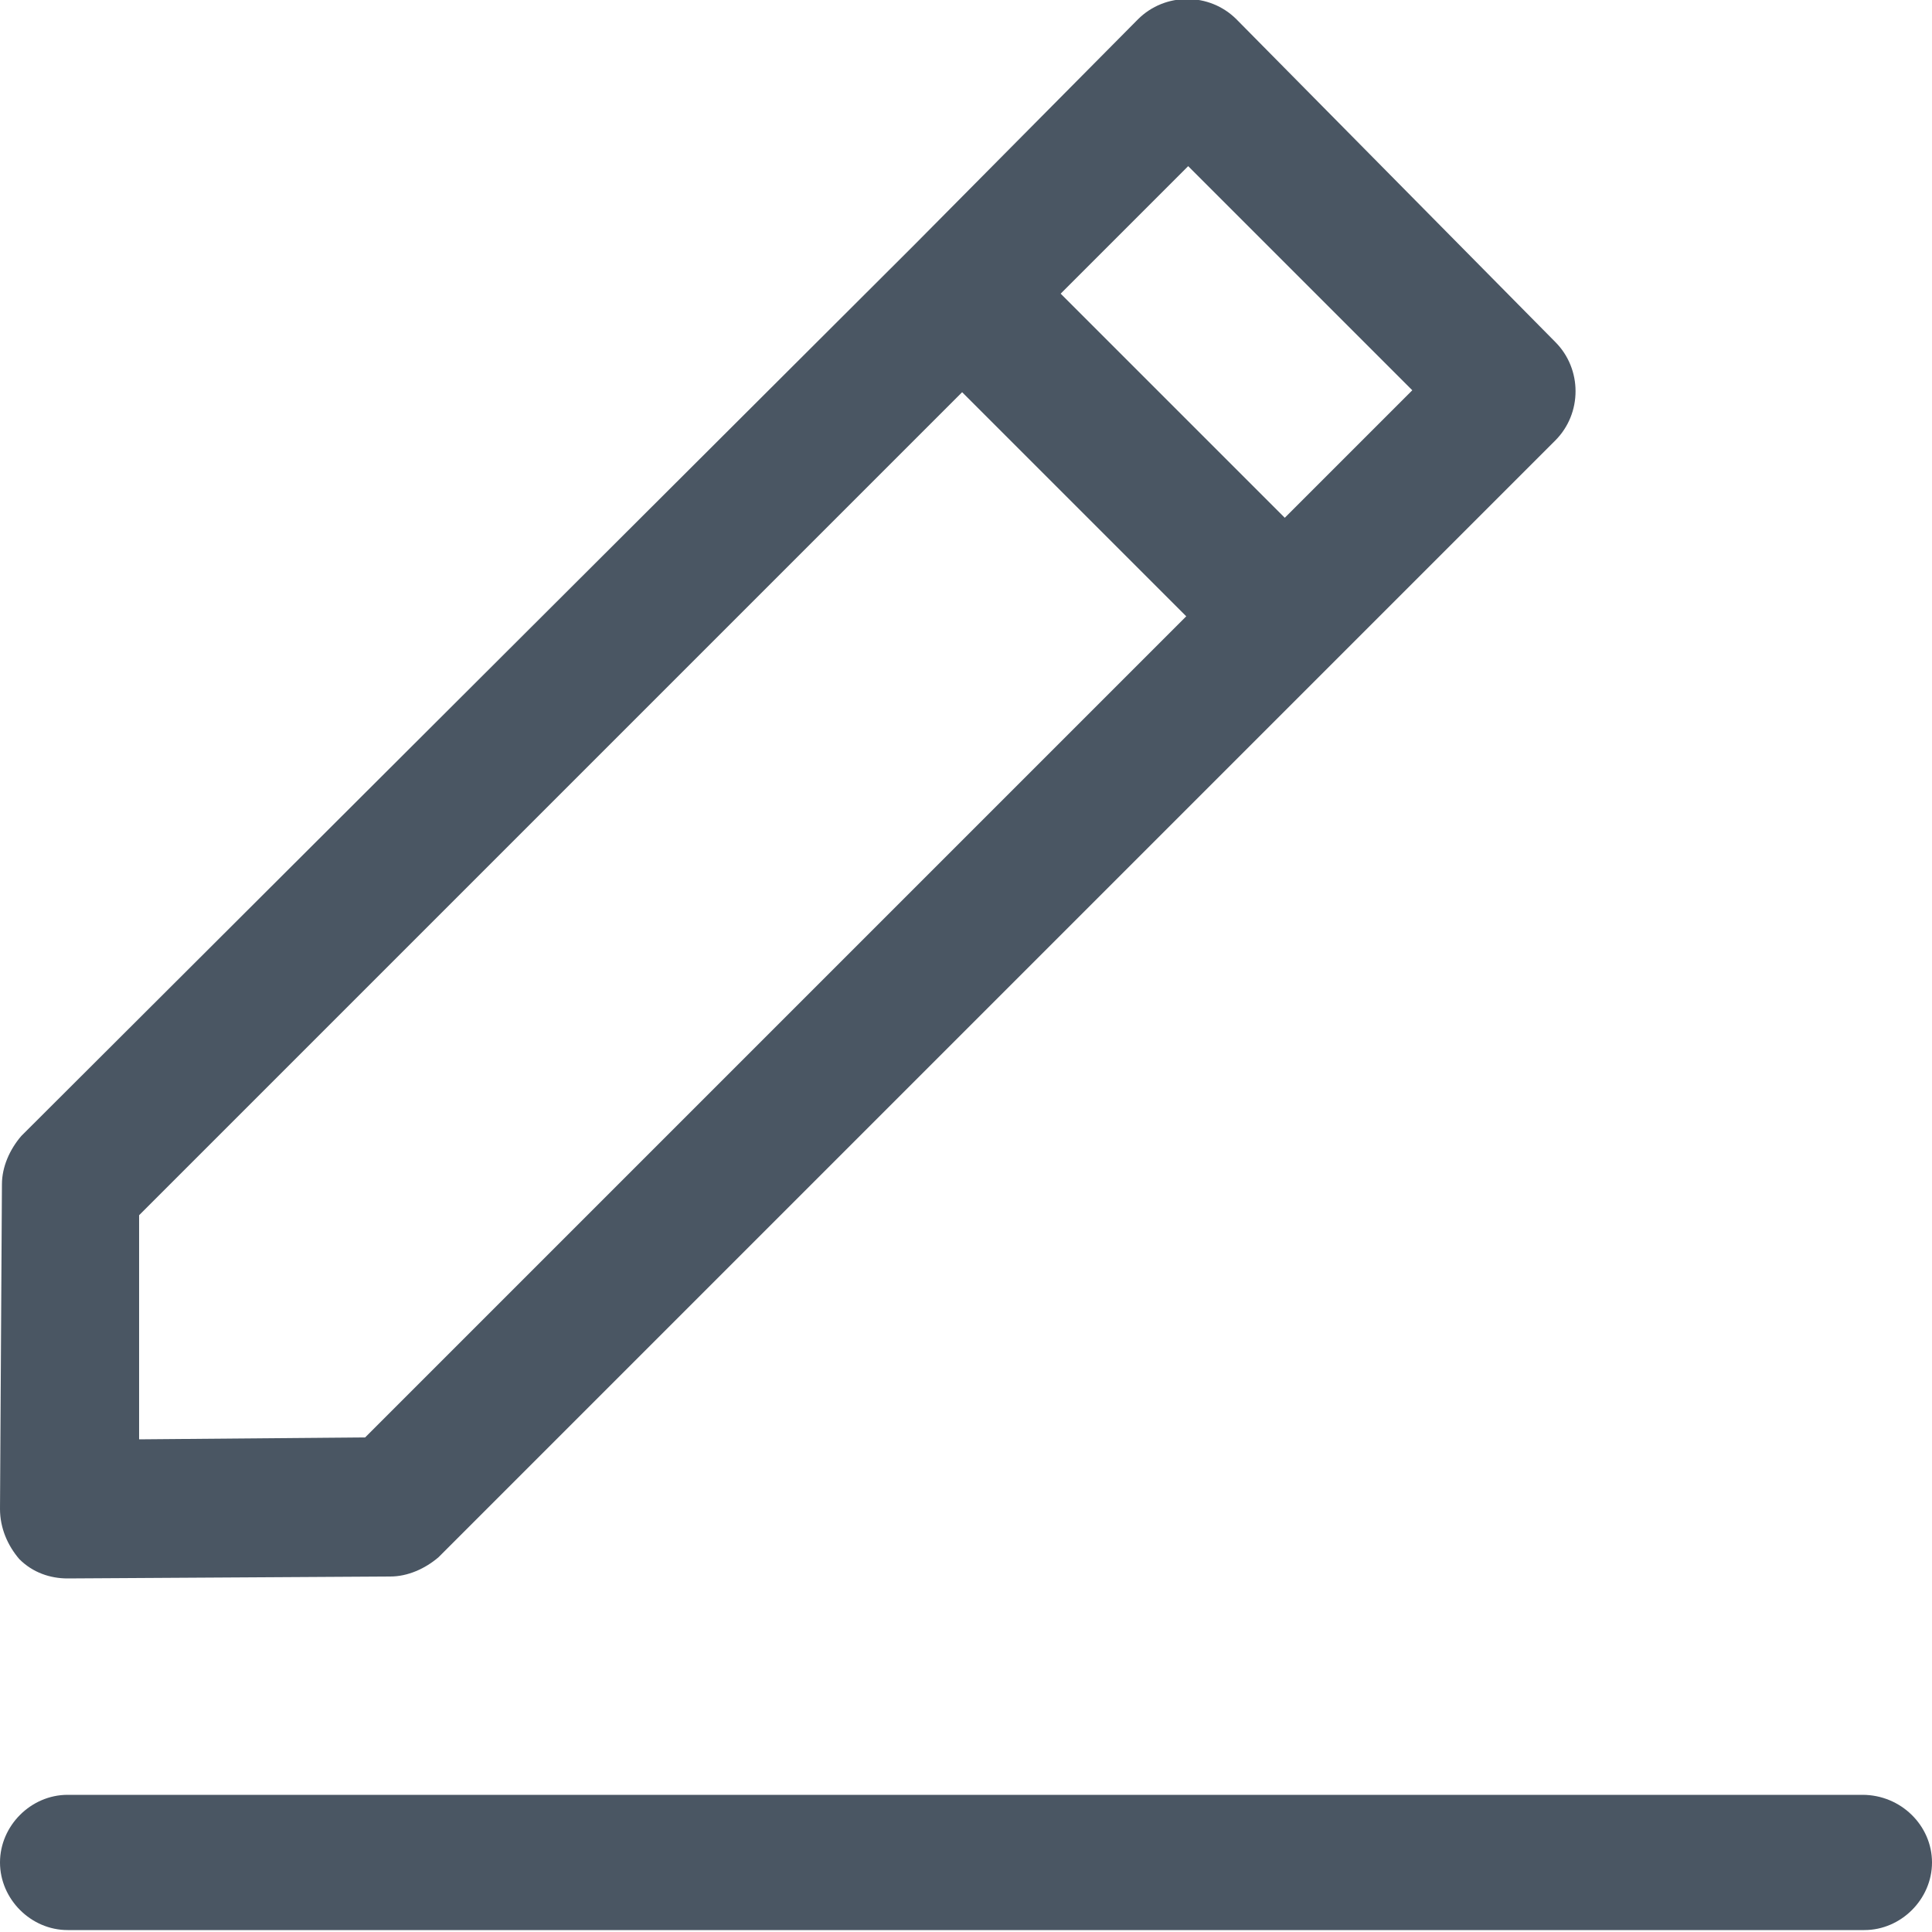 <?xml version="1.0" encoding="utf-8"?>
<!-- Generator: Adobe Illustrator 24.1.0, SVG Export Plug-In . SVG Version: 6.00 Build 0)  -->
<svg version="1.1" id="Layer_1" xmlns="http://www.w3.org/2000/svg" xmlns:xlink="http://www.w3.org/1999/xlink" x="0px" y="0px"
	 viewBox="0 0 100 100" style="enable-background:new 0 0 100 100;" xml:space="preserve">
<style type="text/css">
	.editSt0{opacity:0.8;}
	.editSt1{fill:#1D2C3C;}
</style>
<g id="edit" transform="translate(-5.6 -6.9)" class="editSt0">
	<g id="Group_112" transform="translate(5.6 6.9)">
		<path id="Path_52" class="editSt1" d="M96.4,92.9H3.5c-1.9,0-3.5,1.6-3.5,3.5c0,1.9,1.6,3.5,3.5,3.5h93c1.9,0,3.5-1.6,3.5-3.5
			C100,94.5,98.4,92.9,96.4,92.9z"/>
		<path id="Path_53" class="editSt1" d="M0.1,61.3L0,78.1c0,1,0.4,1.9,1,2.6c0.7,0.7,1.6,1,2.5,1l16.7-0.1c0.9,0,1.8-0.4,2.5-1
			l57.8-57.8c1.4-1.4,1.4-3.7,0-5.1L64,1c-1.4-1.4-3.7-1.4-5.1,0L47.3,12.7L1.1,58.8C0.5,59.5,0.1,60.4,0.1,61.3L0.1,61.3z
			 M61.5,8.6l11.6,11.6l-6.6,6.6L54.9,15.2L61.5,8.6z M7.2,62.9l42.6-42.6l11.6,11.6L18.9,74.4L7.2,74.5L7.2,62.9z"/>
	</g>
</g>
</svg>
